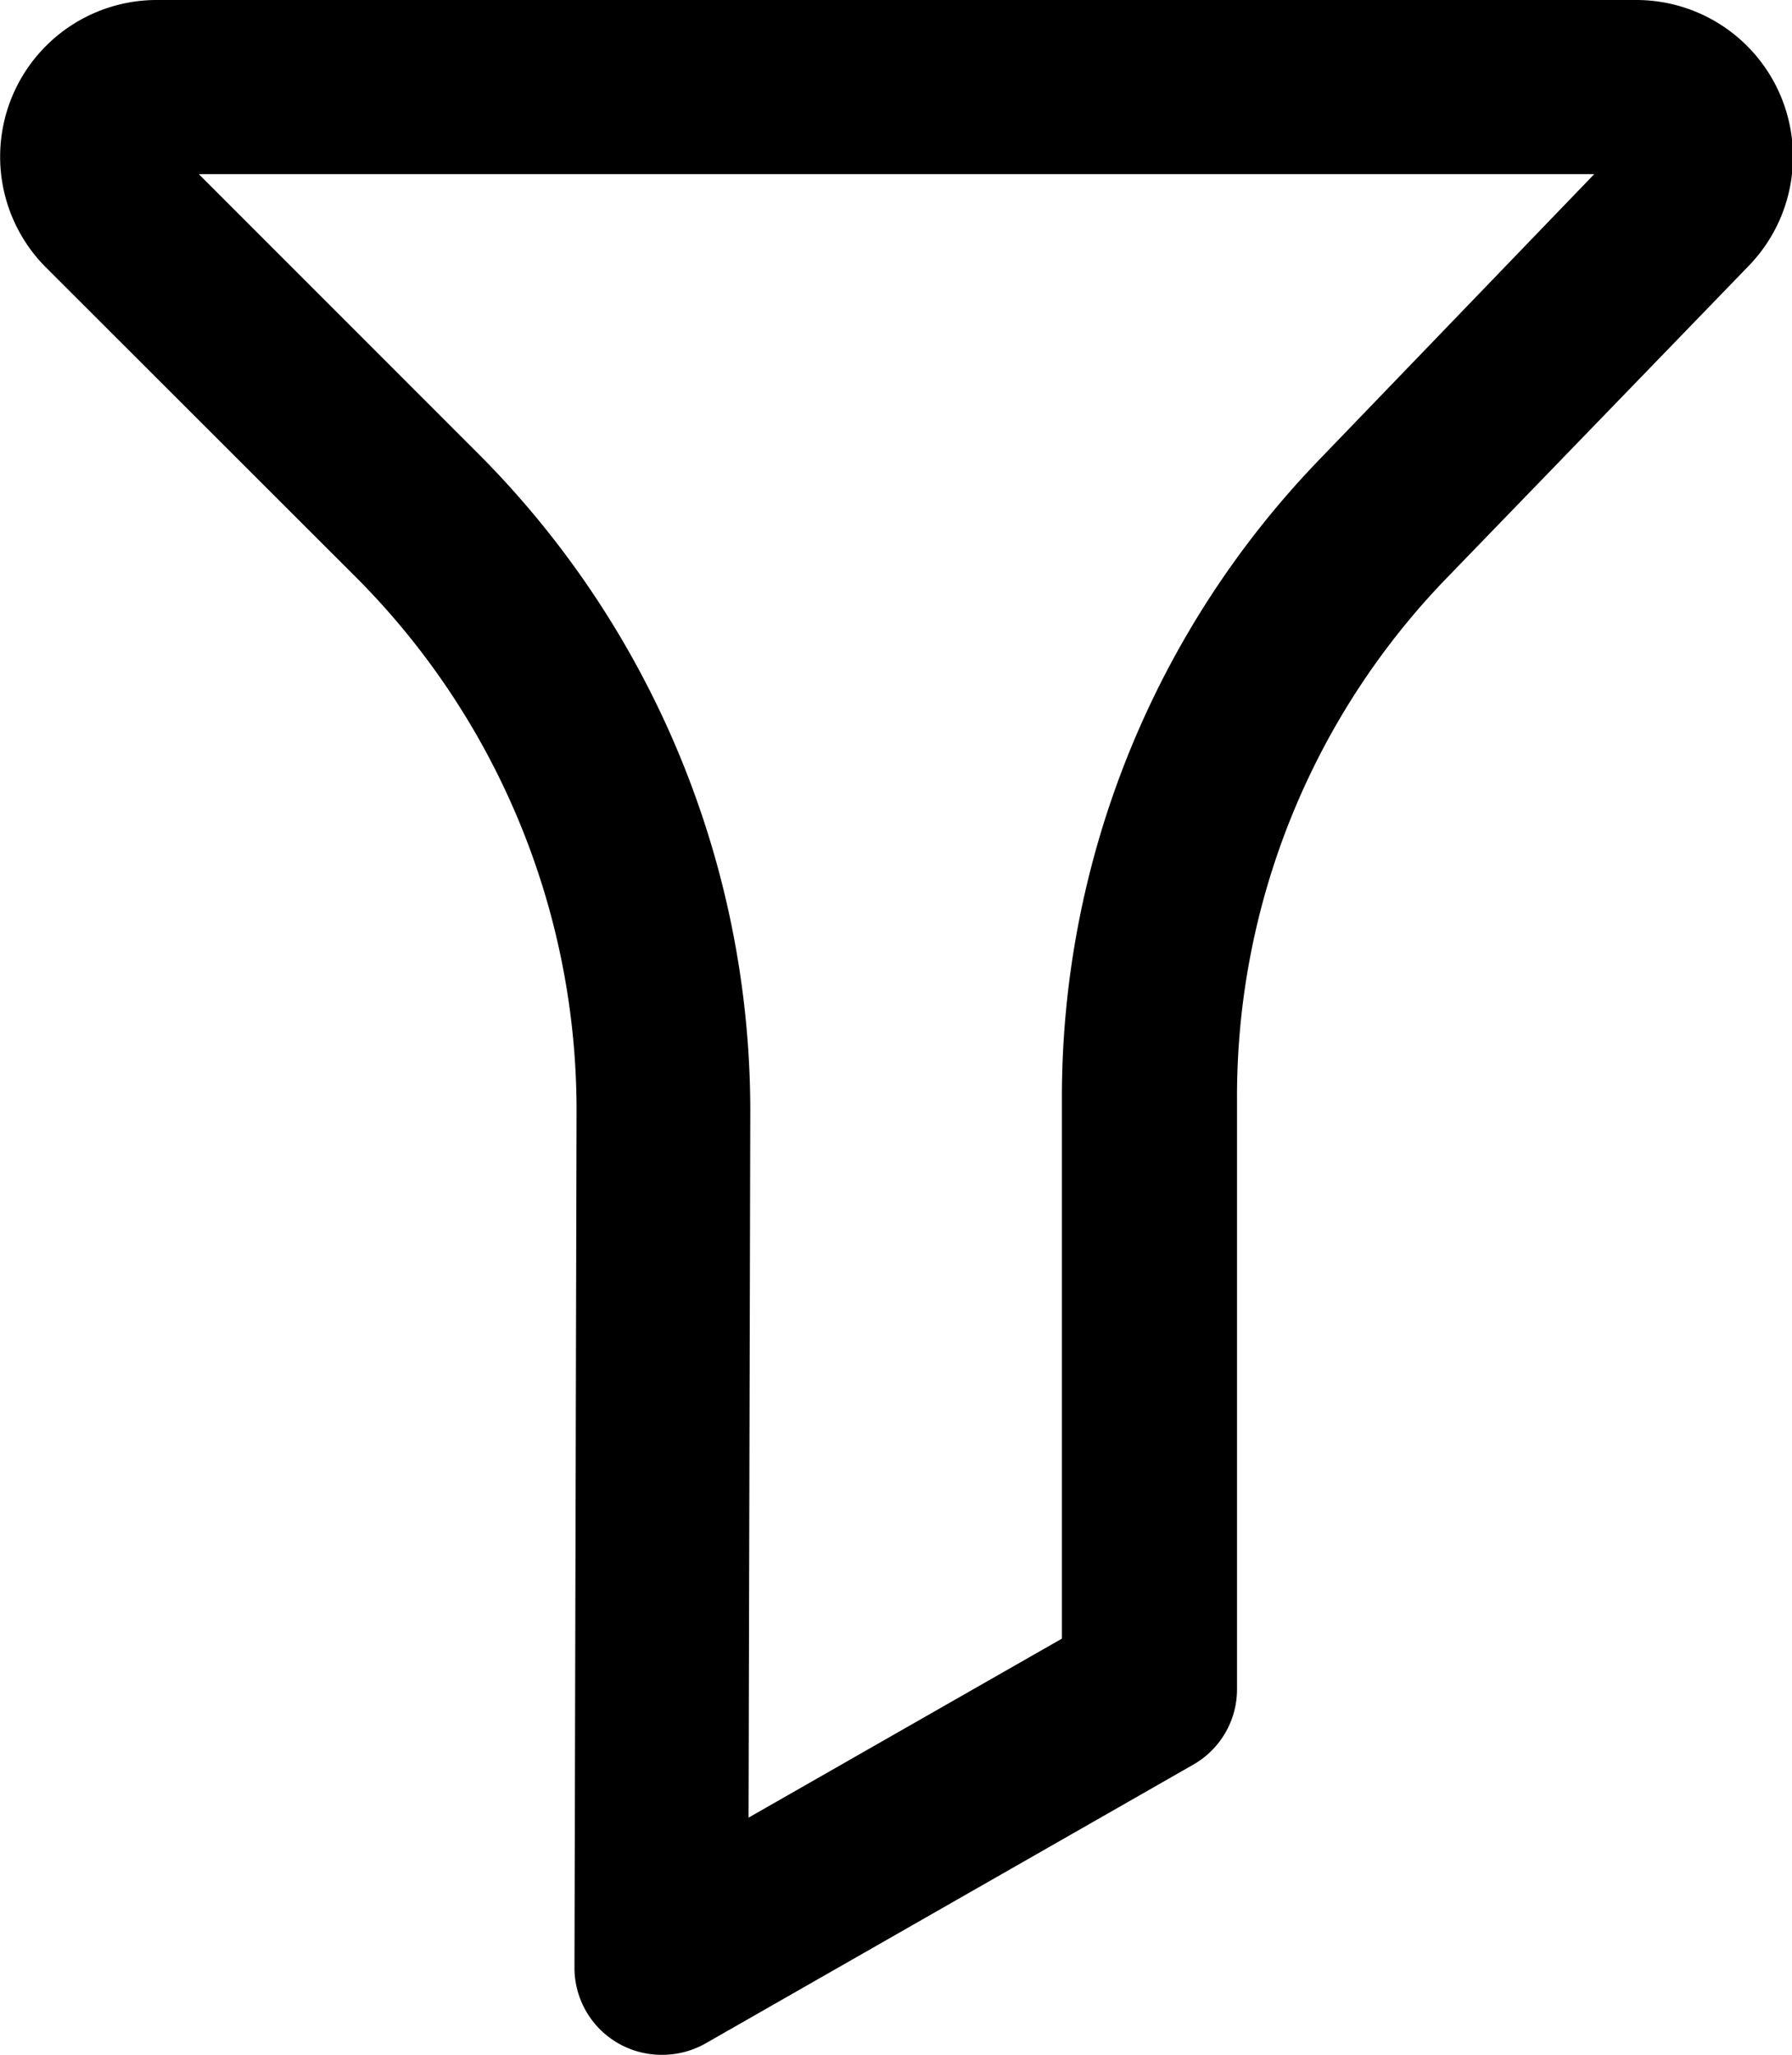 <svg xmlns="http://www.w3.org/2000/svg" viewBox="0 0 51.47 59"><title>filter</title><g id="Layer_2" data-name="Layer 2"><g id="Layer_1-2" data-name="Layer 1"><g id="filter"><path d="M19,59a2.5,2.5,0,0,1-2.5-2.51l.06-24.63a21.66,21.66,0,0,0-6.3-15.25L1.32,7.68A4.5,4.5,0,0,1,4.5,0H47a4.5,4.5,0,0,1,3.24,7.62l-8.71,9a21.39,21.39,0,0,0-6,14.92V48.5a2.49,2.49,0,0,1-1.26,2.17l-14,8A2.53,2.53,0,0,1,19,59ZM5.71,5l8.07,8.07a26.73,26.73,0,0,1,7.77,18.8L21.5,52.19l9-5.14V31.58A26.37,26.37,0,0,1,37.9,13.19L45.79,5ZM33,48.5h0Z"/></g></g></g></svg>